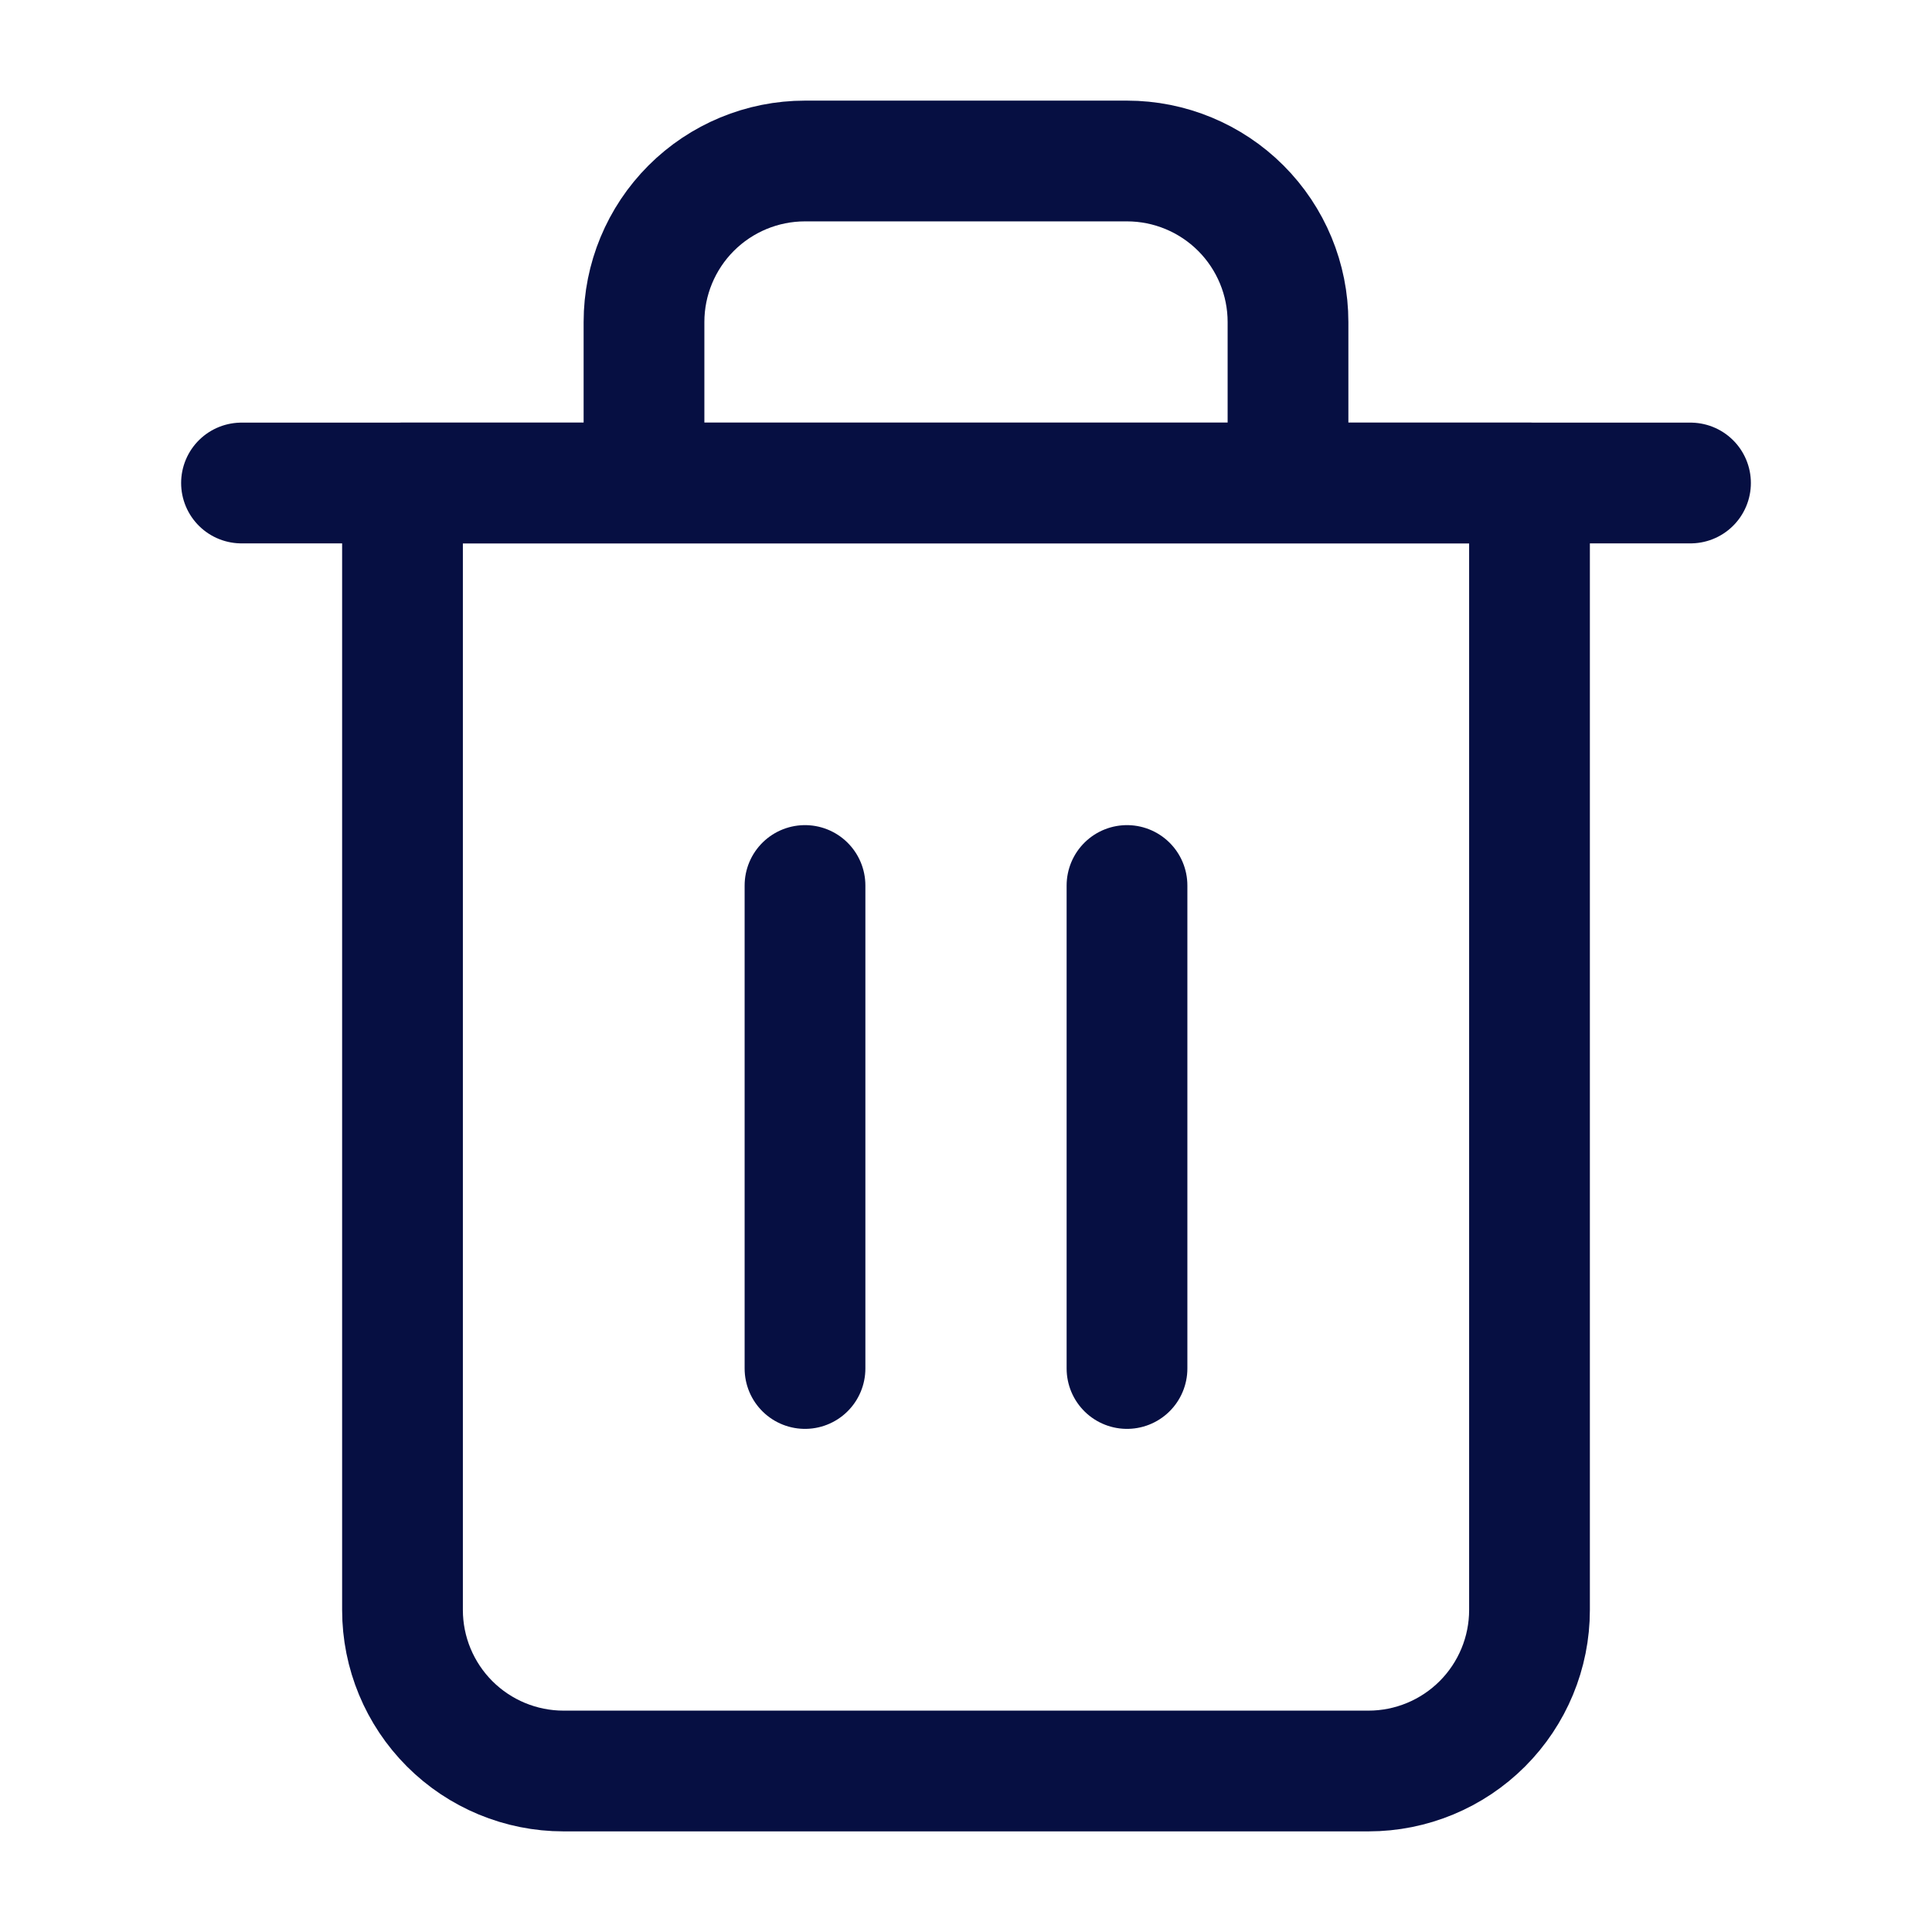 <svg width="24" height="24" viewBox="0 0 24 24" fill="none" xmlns="http://www.w3.org/2000/svg">
<path d="M3 6H5H21" stroke="#060F42" stroke-width="1.5" stroke-linecap="round" stroke-linejoin="round"/>
<path d="M8 6V4C8 3.47 8.211 2.961 8.586 2.586C8.961 2.211 9.47 2 10 2H14C14.53 2 15.039 2.211 15.414 2.586C15.789 2.961 16 3.47 16 4V6M19 6V20C19 20.53 18.789 21.039 18.414 21.414C18.039 21.789 17.53 22 17 22H7C6.47 22 5.961 21.789 5.586 21.414C5.211 21.039 5 20.53 5 20V6H19Z" stroke="#060F42" stroke-width="1.5" stroke-linecap="round" stroke-linejoin="round"/>
<path d="M10 11V17" stroke="#060F42" stroke-width="1.5" stroke-linecap="round" stroke-linejoin="round"/>
<path d="M14 11V17" stroke="#060F42" stroke-width="1.5" stroke-linecap="round" stroke-linejoin="round"/>
</svg>
